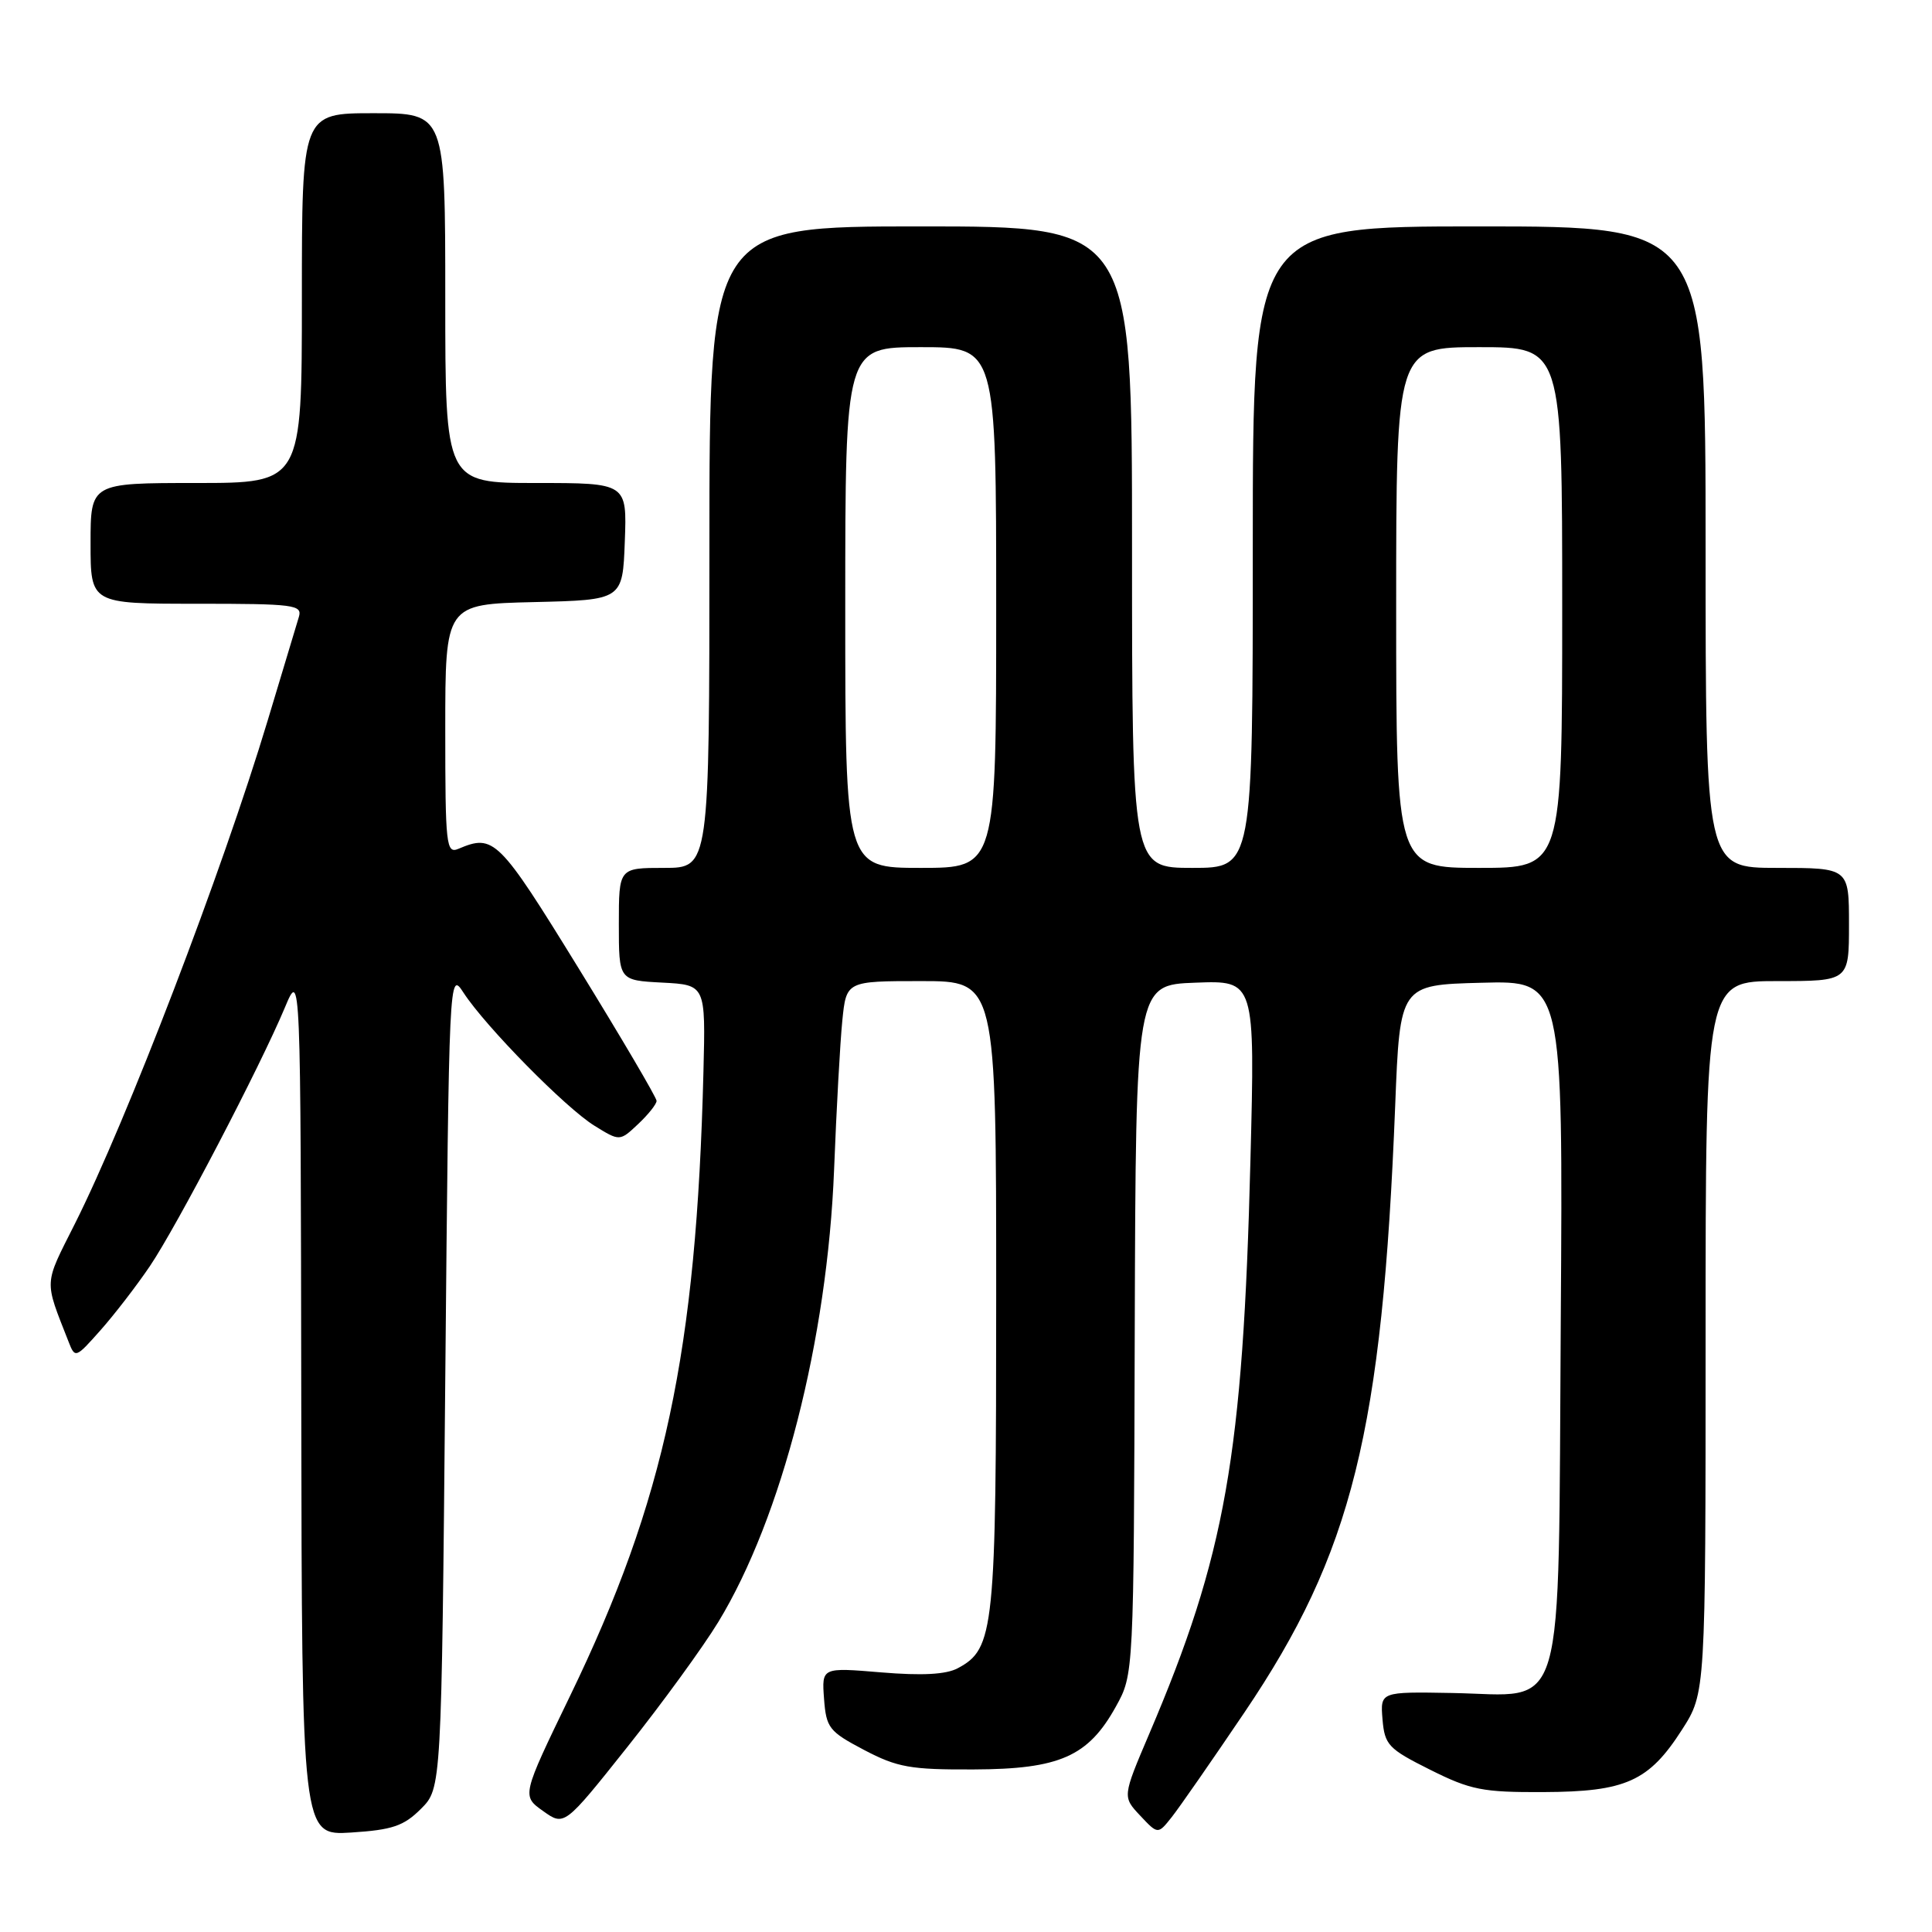 <?xml version="1.0" encoding="UTF-8" standalone="no"?>
<!DOCTYPE svg PUBLIC "-//W3C//DTD SVG 1.1//EN" "http://www.w3.org/Graphics/SVG/1.1/DTD/svg11.dtd" >
<svg xmlns="http://www.w3.org/2000/svg" xmlns:xlink="http://www.w3.org/1999/xlink" version="1.1" viewBox="0 0 256 256">
 <g >
 <path fill="currentColor"
d=" M 55.78 239.68 C 58.50 236.96 58.50 236.96 59.00 182.77 C 59.50 128.85 59.51 128.60 61.42 131.54 C 64.33 136.01 74.95 146.81 78.76 149.16 C 82.12 151.24 82.12 151.24 84.56 148.94 C 85.90 147.68 87.00 146.30 87.00 145.87 C 87.00 145.44 82.35 137.53 76.66 128.29 C 66.08 111.11 65.44 110.48 60.75 112.47 C 59.12 113.16 59.00 112.04 59.00 96.64 C 59.00 80.06 59.00 80.06 70.75 79.78 C 82.50 79.50 82.50 79.50 82.79 71.75 C 83.08 64.00 83.08 64.00 71.04 64.00 C 59.00 64.00 59.00 64.00 59.00 39.50 C 59.00 15.00 59.00 15.00 49.50 15.00 C 40.00 15.00 40.00 15.00 40.00 39.50 C 40.00 64.00 40.00 64.00 26.00 64.00 C 12.00 64.00 12.00 64.00 12.00 72.00 C 12.00 80.00 12.00 80.00 26.07 80.00 C 39.00 80.00 40.09 80.14 39.60 81.75 C 39.31 82.71 37.44 88.90 35.46 95.50 C 29.44 115.49 16.81 148.45 9.92 162.16 C 5.78 170.39 5.83 169.47 9.08 177.77 C 9.95 180.01 10.02 179.98 13.31 176.27 C 15.15 174.20 18.10 170.37 19.86 167.77 C 23.39 162.56 34.46 141.36 37.75 133.50 C 39.84 128.50 39.84 128.50 39.92 185.87 C 40.00 243.23 40.00 243.23 46.53 242.82 C 51.99 242.47 53.50 241.96 55.78 239.68 Z  M 164.90 226.90 C 179.18 205.77 183.16 189.71 184.87 146.50 C 185.50 130.50 185.50 130.50 196.31 130.22 C 207.11 129.93 207.11 129.93 206.81 174.94 C 206.44 228.93 207.70 224.60 192.41 224.33 C 182.89 224.16 182.89 224.16 183.19 227.83 C 183.48 231.22 183.96 231.73 189.50 234.50 C 194.86 237.18 196.46 237.50 204.50 237.46 C 215.42 237.42 218.48 236.05 222.87 229.20 C 226.00 224.32 226.00 224.32 226.00 177.16 C 226.00 130.00 226.00 130.00 235.50 130.00 C 245.00 130.00 245.00 130.00 245.00 122.50 C 245.00 115.00 245.00 115.00 235.50 115.00 C 226.00 115.00 226.00 115.00 226.00 72.50 C 226.00 30.00 226.00 30.00 196.00 30.00 C 166.00 30.00 166.00 30.00 166.00 72.50 C 166.00 115.00 166.00 115.00 158.00 115.00 C 150.00 115.00 150.00 115.00 150.00 72.50 C 150.00 30.00 150.00 30.00 122.00 30.00 C 94.00 30.00 94.00 30.00 94.00 72.50 C 94.00 115.00 94.00 115.00 88.00 115.00 C 82.00 115.00 82.00 115.00 82.00 122.45 C 82.00 129.90 82.00 129.90 87.75 130.20 C 93.50 130.50 93.50 130.50 93.21 142.00 C 92.28 179.17 88.09 198.79 75.53 224.73 C 69.13 237.96 69.13 237.96 71.96 239.97 C 74.78 241.98 74.78 241.98 83.14 231.47 C 87.74 225.69 93.16 218.24 95.18 214.92 C 103.60 201.08 109.63 177.51 110.52 155.00 C 110.83 147.02 111.32 138.14 111.61 135.25 C 112.14 130.00 112.14 130.00 122.07 130.00 C 132.00 130.00 132.00 130.00 132.00 171.53 C 132.00 216.11 131.76 218.45 126.91 221.05 C 125.36 221.88 122.18 222.05 116.77 221.60 C 108.88 220.94 108.88 220.94 109.19 225.10 C 109.48 228.96 109.85 229.43 114.50 231.88 C 118.90 234.19 120.64 234.50 129.04 234.46 C 140.41 234.42 144.20 232.74 147.86 226.13 C 150.23 221.86 150.23 221.86 150.36 176.18 C 150.50 130.50 150.50 130.50 158.40 130.21 C 166.30 129.91 166.30 129.91 165.69 153.71 C 164.70 192.96 162.39 206.05 152.26 229.79 C 148.73 238.08 148.73 238.08 151.08 240.58 C 153.43 243.08 153.43 243.08 155.25 240.79 C 156.25 239.53 160.59 233.28 164.90 226.90 Z  M 112.00 80.50 C 112.00 46.00 112.00 46.00 122.00 46.00 C 132.00 46.00 132.00 46.00 132.00 80.50 C 132.00 115.00 132.00 115.00 122.00 115.00 C 112.00 115.00 112.00 115.00 112.00 80.50 Z  M 185.00 80.50 C 185.00 46.00 185.00 46.00 196.00 46.00 C 207.00 46.00 207.00 46.00 207.00 80.50 C 207.00 115.00 207.00 115.00 196.00 115.00 C 185.00 115.00 185.00 115.00 185.00 80.50 Z "/>
</g>
</svg>